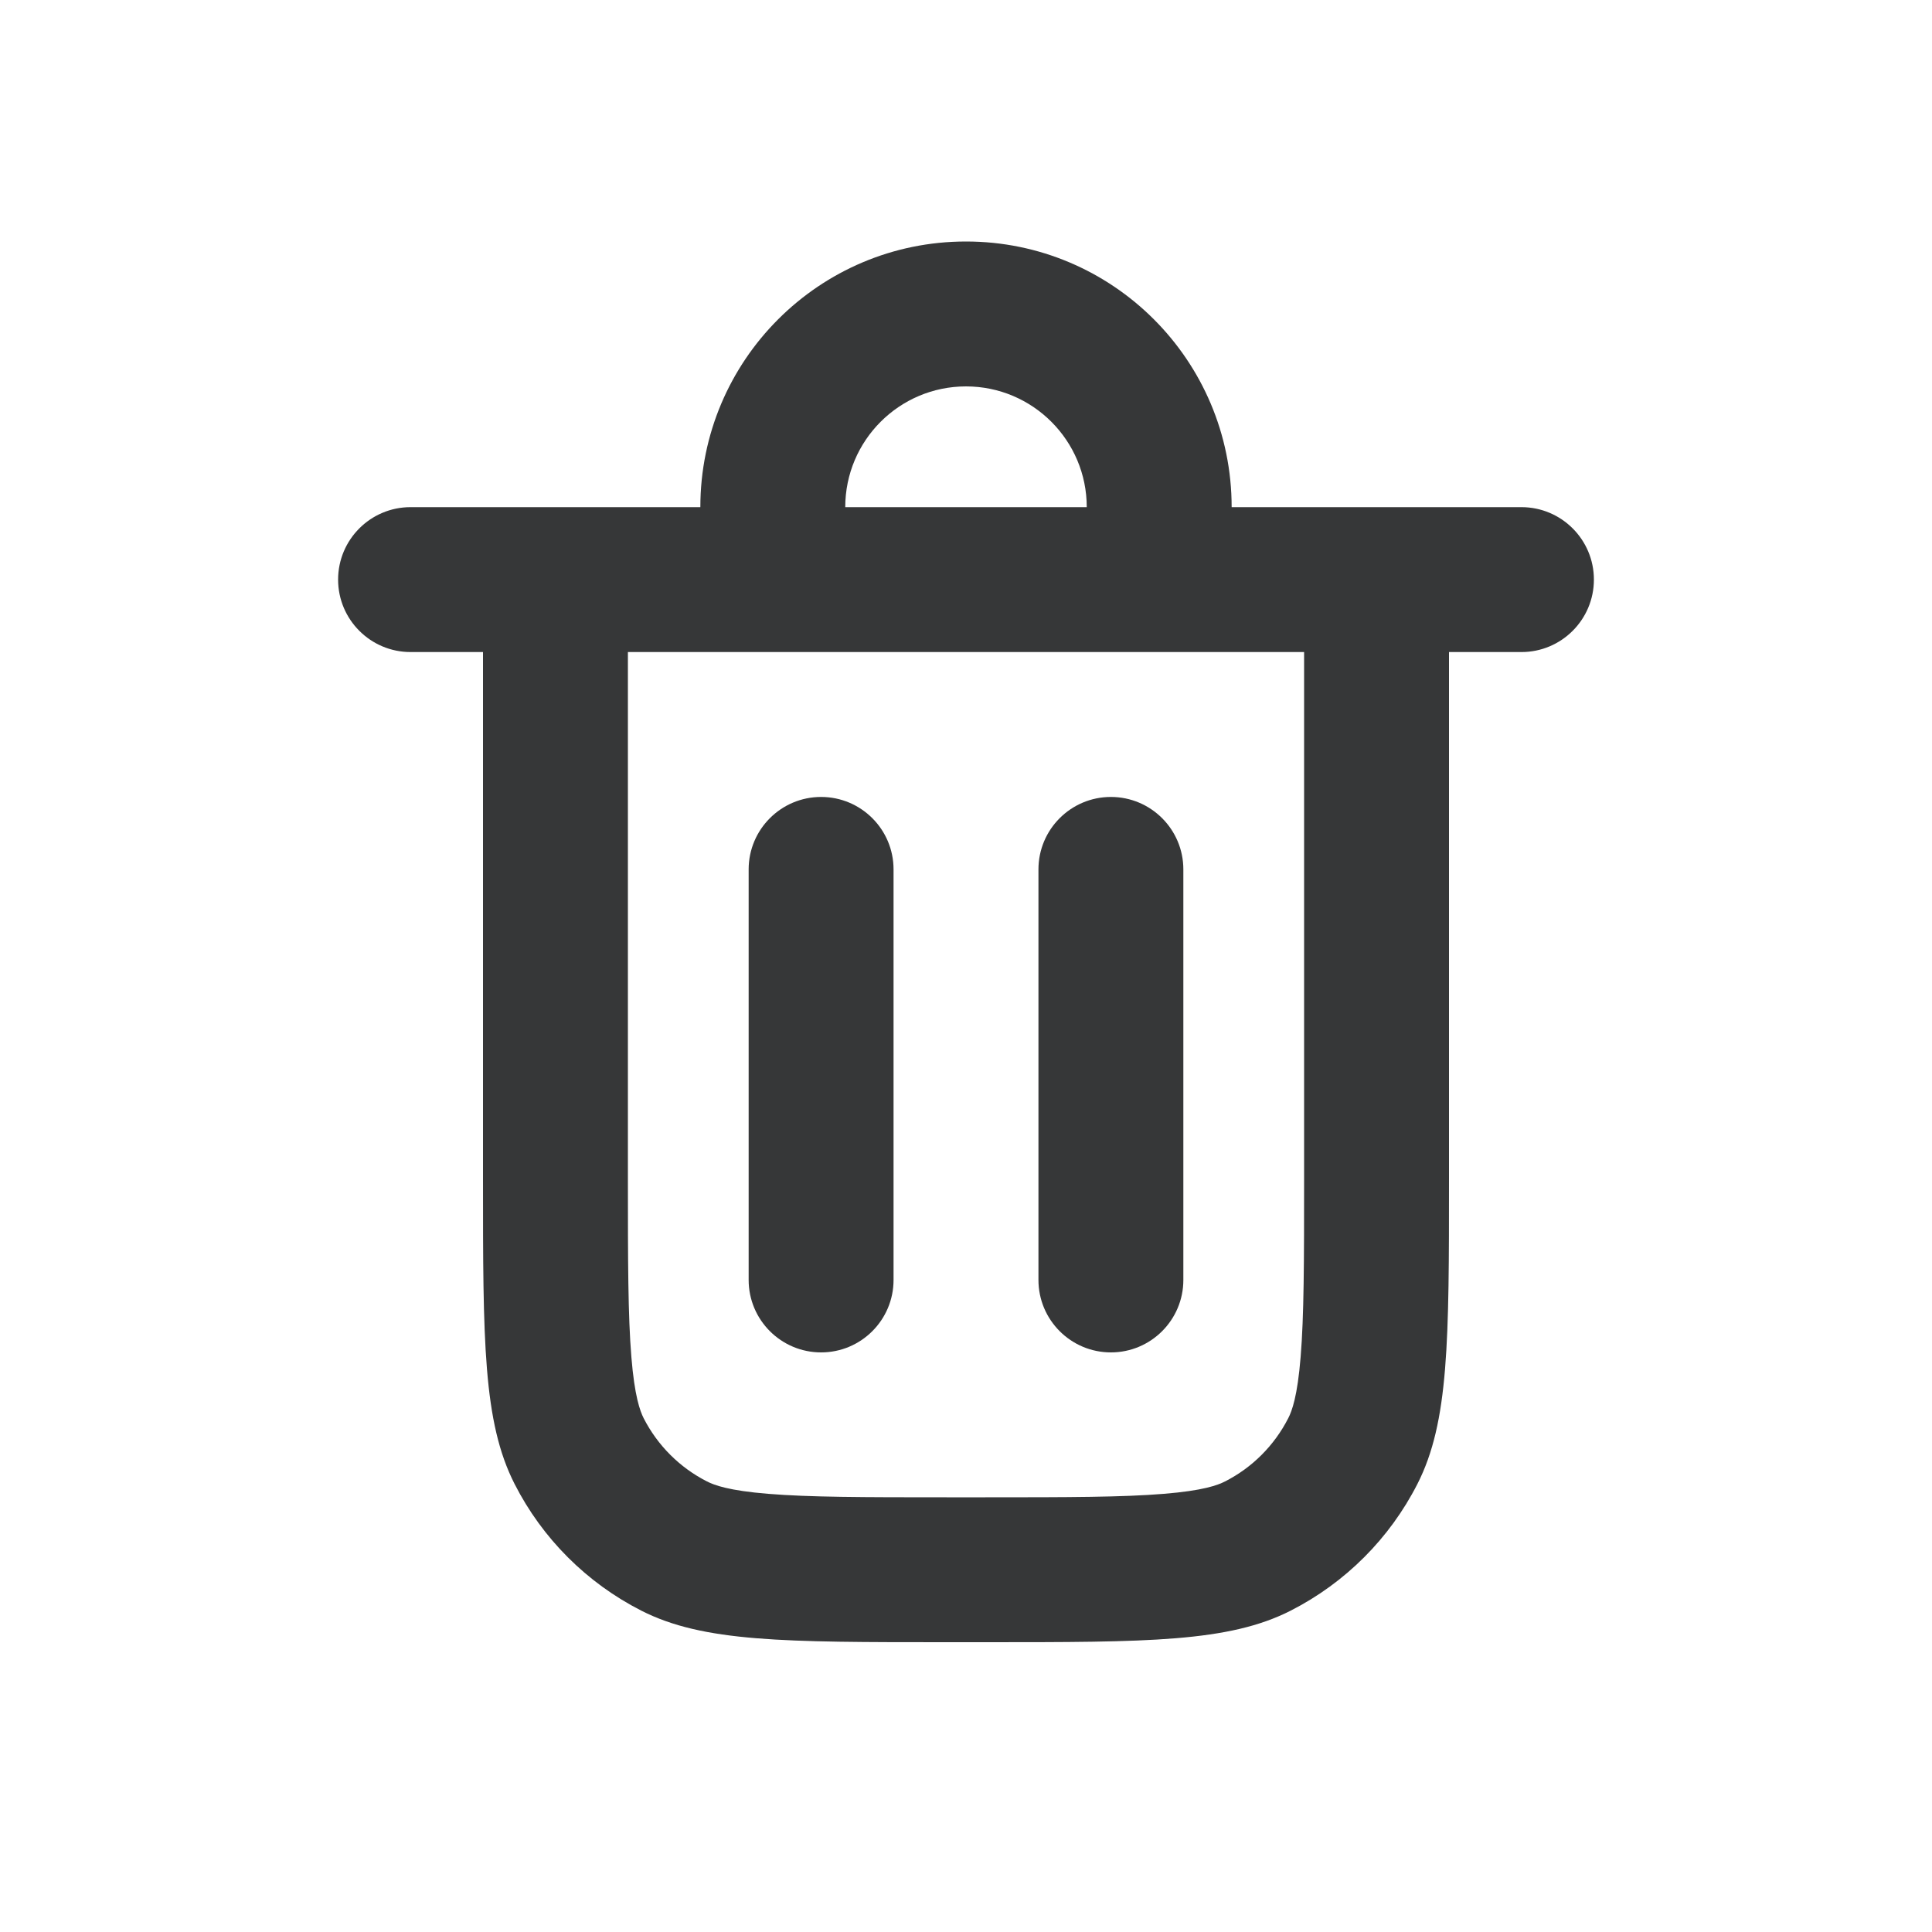 <svg width="20" height="20" viewBox="0 0 20 20" fill="none" xmlns="http://www.w3.org/2000/svg">
<path d="M11.5 8.25C11.914 8.25 12.25 8.586 12.25 9V13.25C12.25 13.664 11.914 14 11.5 14C11.086 14 10.75 13.664 10.75 13.25V9C10.75 8.586 11.086 8.25 11.5 8.25Z" fill="#363738"/>
<path d="M9.25 9C9.25 8.586 8.914 8.25 8.5 8.25C8.086 8.25 7.75 8.586 7.75 9V13.25C7.75 13.664 8.086 14 8.5 14C8.914 14 9.25 13.664 9.25 13.25V9Z" fill="#363738"/>
<path fill-rule="evenodd" clip-rule="evenodd" d="M7.25 5.25C7.25 3.731 8.481 2.5 10 2.5C11.519 2.5 12.75 3.731 12.75 5.25H15.75C16.164 5.25 16.5 5.586 16.5 6C16.5 6.414 16.164 6.75 15.75 6.75H15L15 12.2C15 13.88 15 14.72 14.673 15.362C14.385 15.927 13.926 16.385 13.362 16.673C12.72 17 11.88 17 10.2 17H9.8C8.12 17 7.28 17 6.638 16.673C6.073 16.385 5.614 15.926 5.327 15.362C5 14.72 5 13.88 5 12.2L5 6.75H4.25C3.836 6.75 3.5 6.414 3.5 6C3.5 5.586 3.836 5.25 4.25 5.25H7.25ZM8.75 5.25C8.75 4.56 9.31 4 10 4C10.69 4 11.25 4.56 11.25 5.25H8.75ZM6.5 6.75H13.5L13.5 12.2C13.5 13.065 13.499 13.623 13.464 14.048C13.431 14.456 13.374 14.607 13.336 14.681C13.192 14.963 12.963 15.193 12.681 15.336C12.607 15.374 12.456 15.431 12.048 15.464C11.623 15.499 11.065 15.5 10.2 15.5H9.8C8.935 15.5 8.377 15.499 7.952 15.464C7.544 15.431 7.393 15.374 7.319 15.336C7.037 15.193 6.807 14.963 6.663 14.681C6.626 14.607 6.569 14.456 6.536 14.048C6.501 13.623 6.5 13.065 6.5 12.2L6.5 6.75Z" fill="#363738"/>
</svg>
